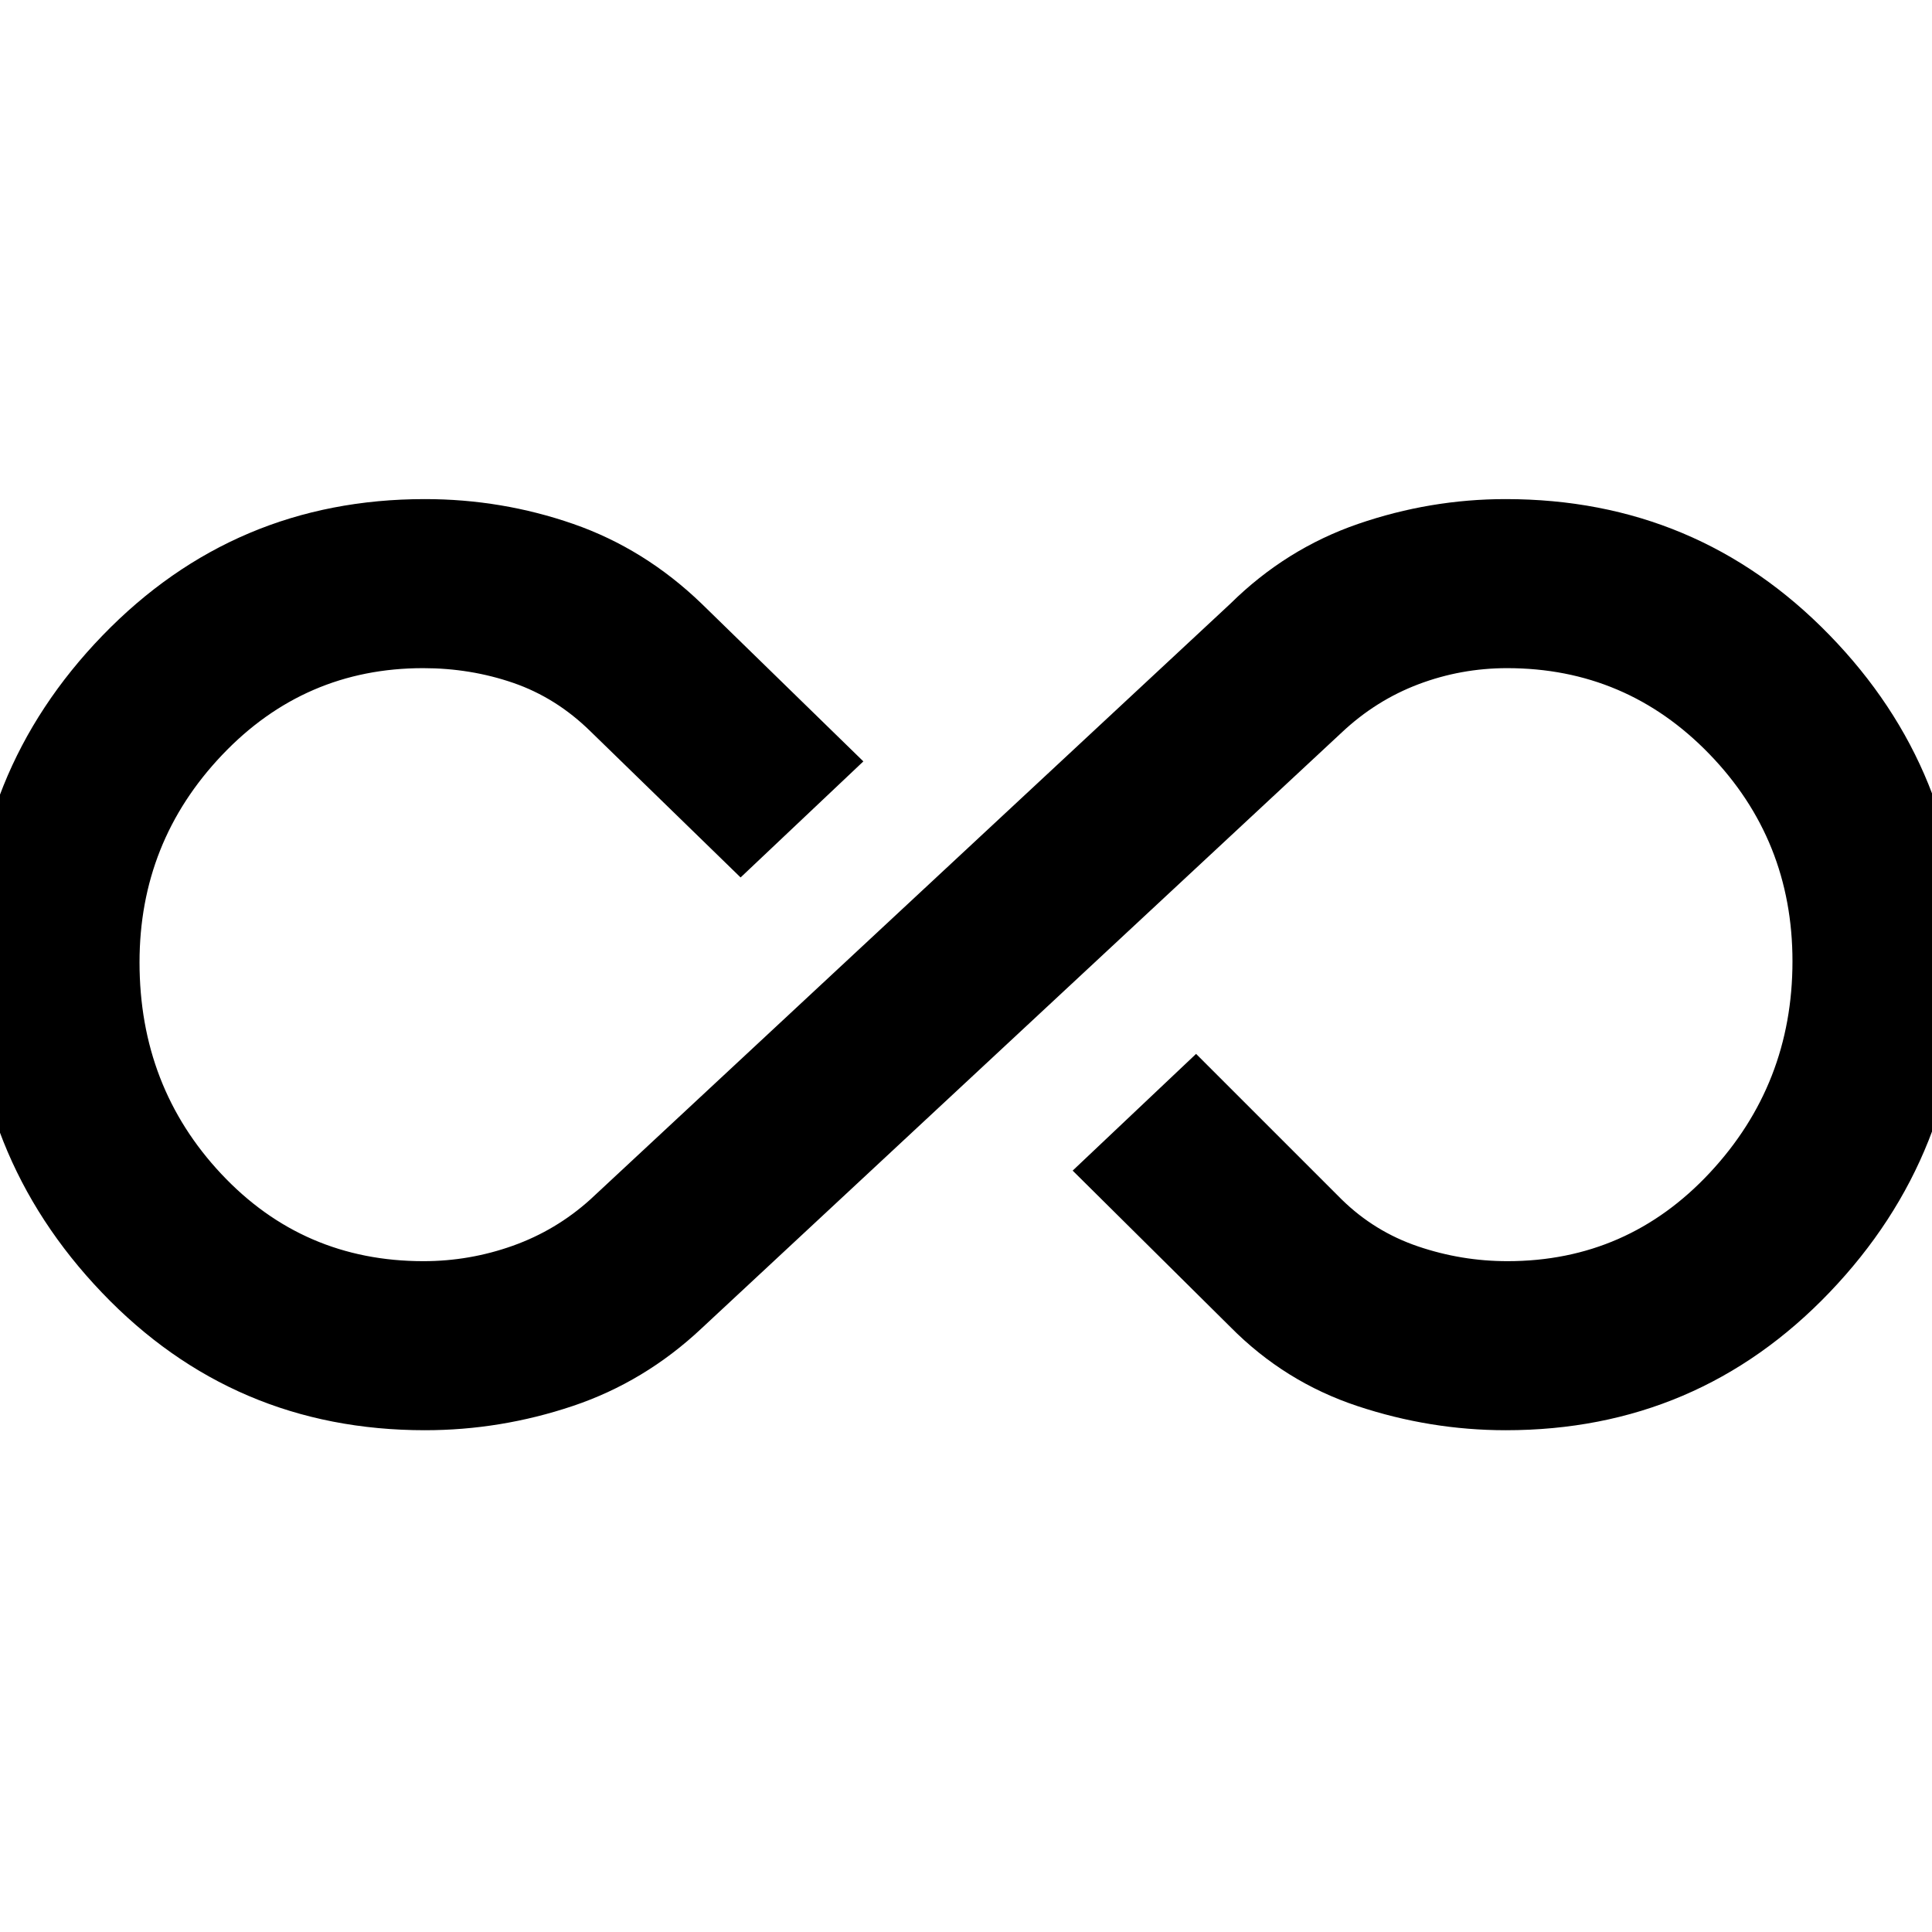 <svg xmlns="http://www.w3.org/2000/svg" height="40" viewBox="0 -960 960 960" width="40"><path d="M211.18-249.33q-95.18 0-160.51-68.36-65.34-68.36-65.34-163.84 0-94.8 65.57-162.64Q116.47-712 211.13-712q38.2 0 73.7 12.33 35.5 12.34 63.84 39.67L429-581.67 368-524l-74.67-72.67q-17-16.66-38.27-24-21.28-7.33-44.79-7.33-58.94 0-99.94 43.18t-41 103q0 61.82 40.64 105.15 40.65 43.34 100.45 43.34 22.91 0 44.41-7.67 21.5-7.67 38.5-23l318-296q27.67-27.33 63.5-39.67Q710.67-712 748.15-712q95.18 0 160.85 67.5 65.67 67.49 65.67 162 0 96.17-65.57 164.67-65.57 68.5-160.89 68.5-37.54 0-73.71-12-36.17-12-63.17-39.34L533-378.33l61.33-58L666.67-364q16.33 16 37.94 23.33 21.61 7.34 44.45 7.34 59.61 0 100.61-44.01t41-105q0-60.33-41.31-102.99Q808.05-628 748.91-628q-22.91 0-44.08 8-21.16 8-38.16 24l-318 296q-28.34 26.67-64.17 38.67t-73.32 12Z"/></svg>